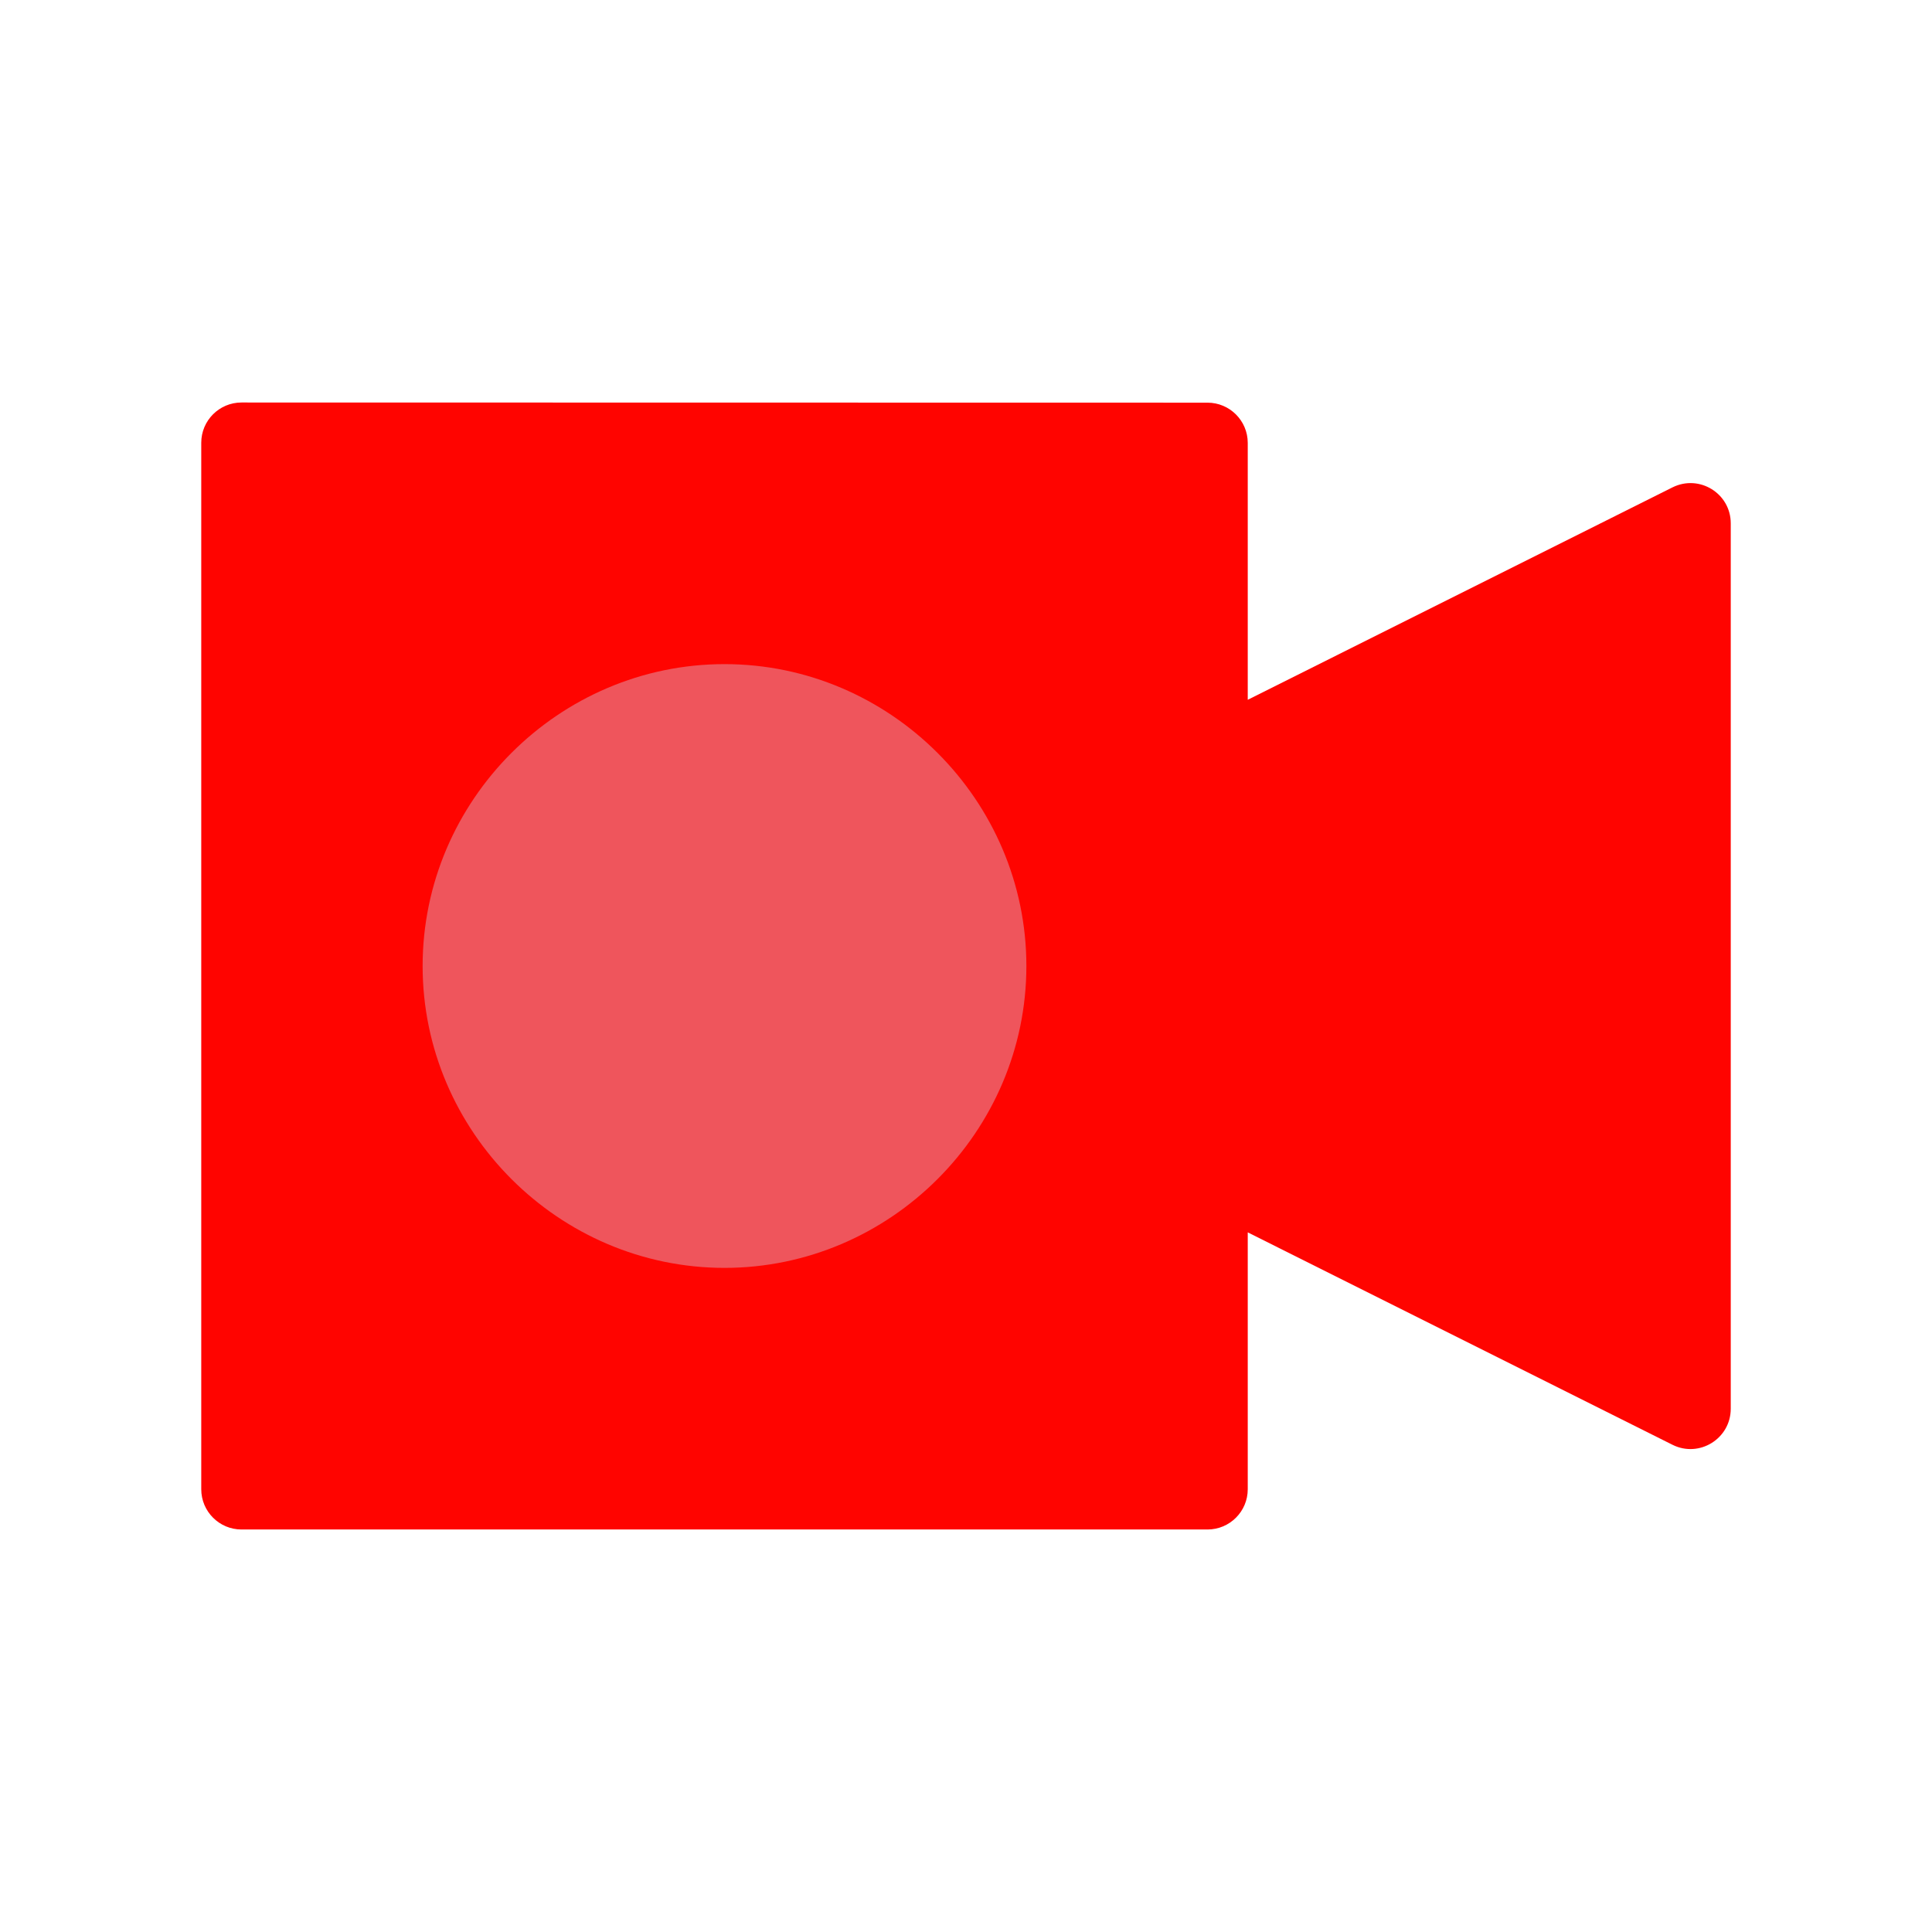 <svg viewBox="0 0 24 24" xmlns="http://www.w3.org/2000/svg">
 <path d="m3 5c-.276 0-.5.224-.5.5v13c0 .276.224.5.5.5h12c .276 0 .5-.224.5-.5v-3.191l5.277 2.639c.332.165.722-.076.723-.447v-11c0-.371-.39-.612-.723-.447l-5.277 2.639v-3.191c0-.276-.224-.5-.5-.5" fill="#ff0400" fill-rule="evenodd"/>
 <path d="m9 8.25c-2.058 0-3.75 1.692-3.75 3.75 0 2.058 1.692 3.75 3.75 3.75 2.058 0 3.75-1.692 3.75-3.75 0-2.058-1.692-3.75-3.75-3.75" fill="#ef555c"/>
</svg>
